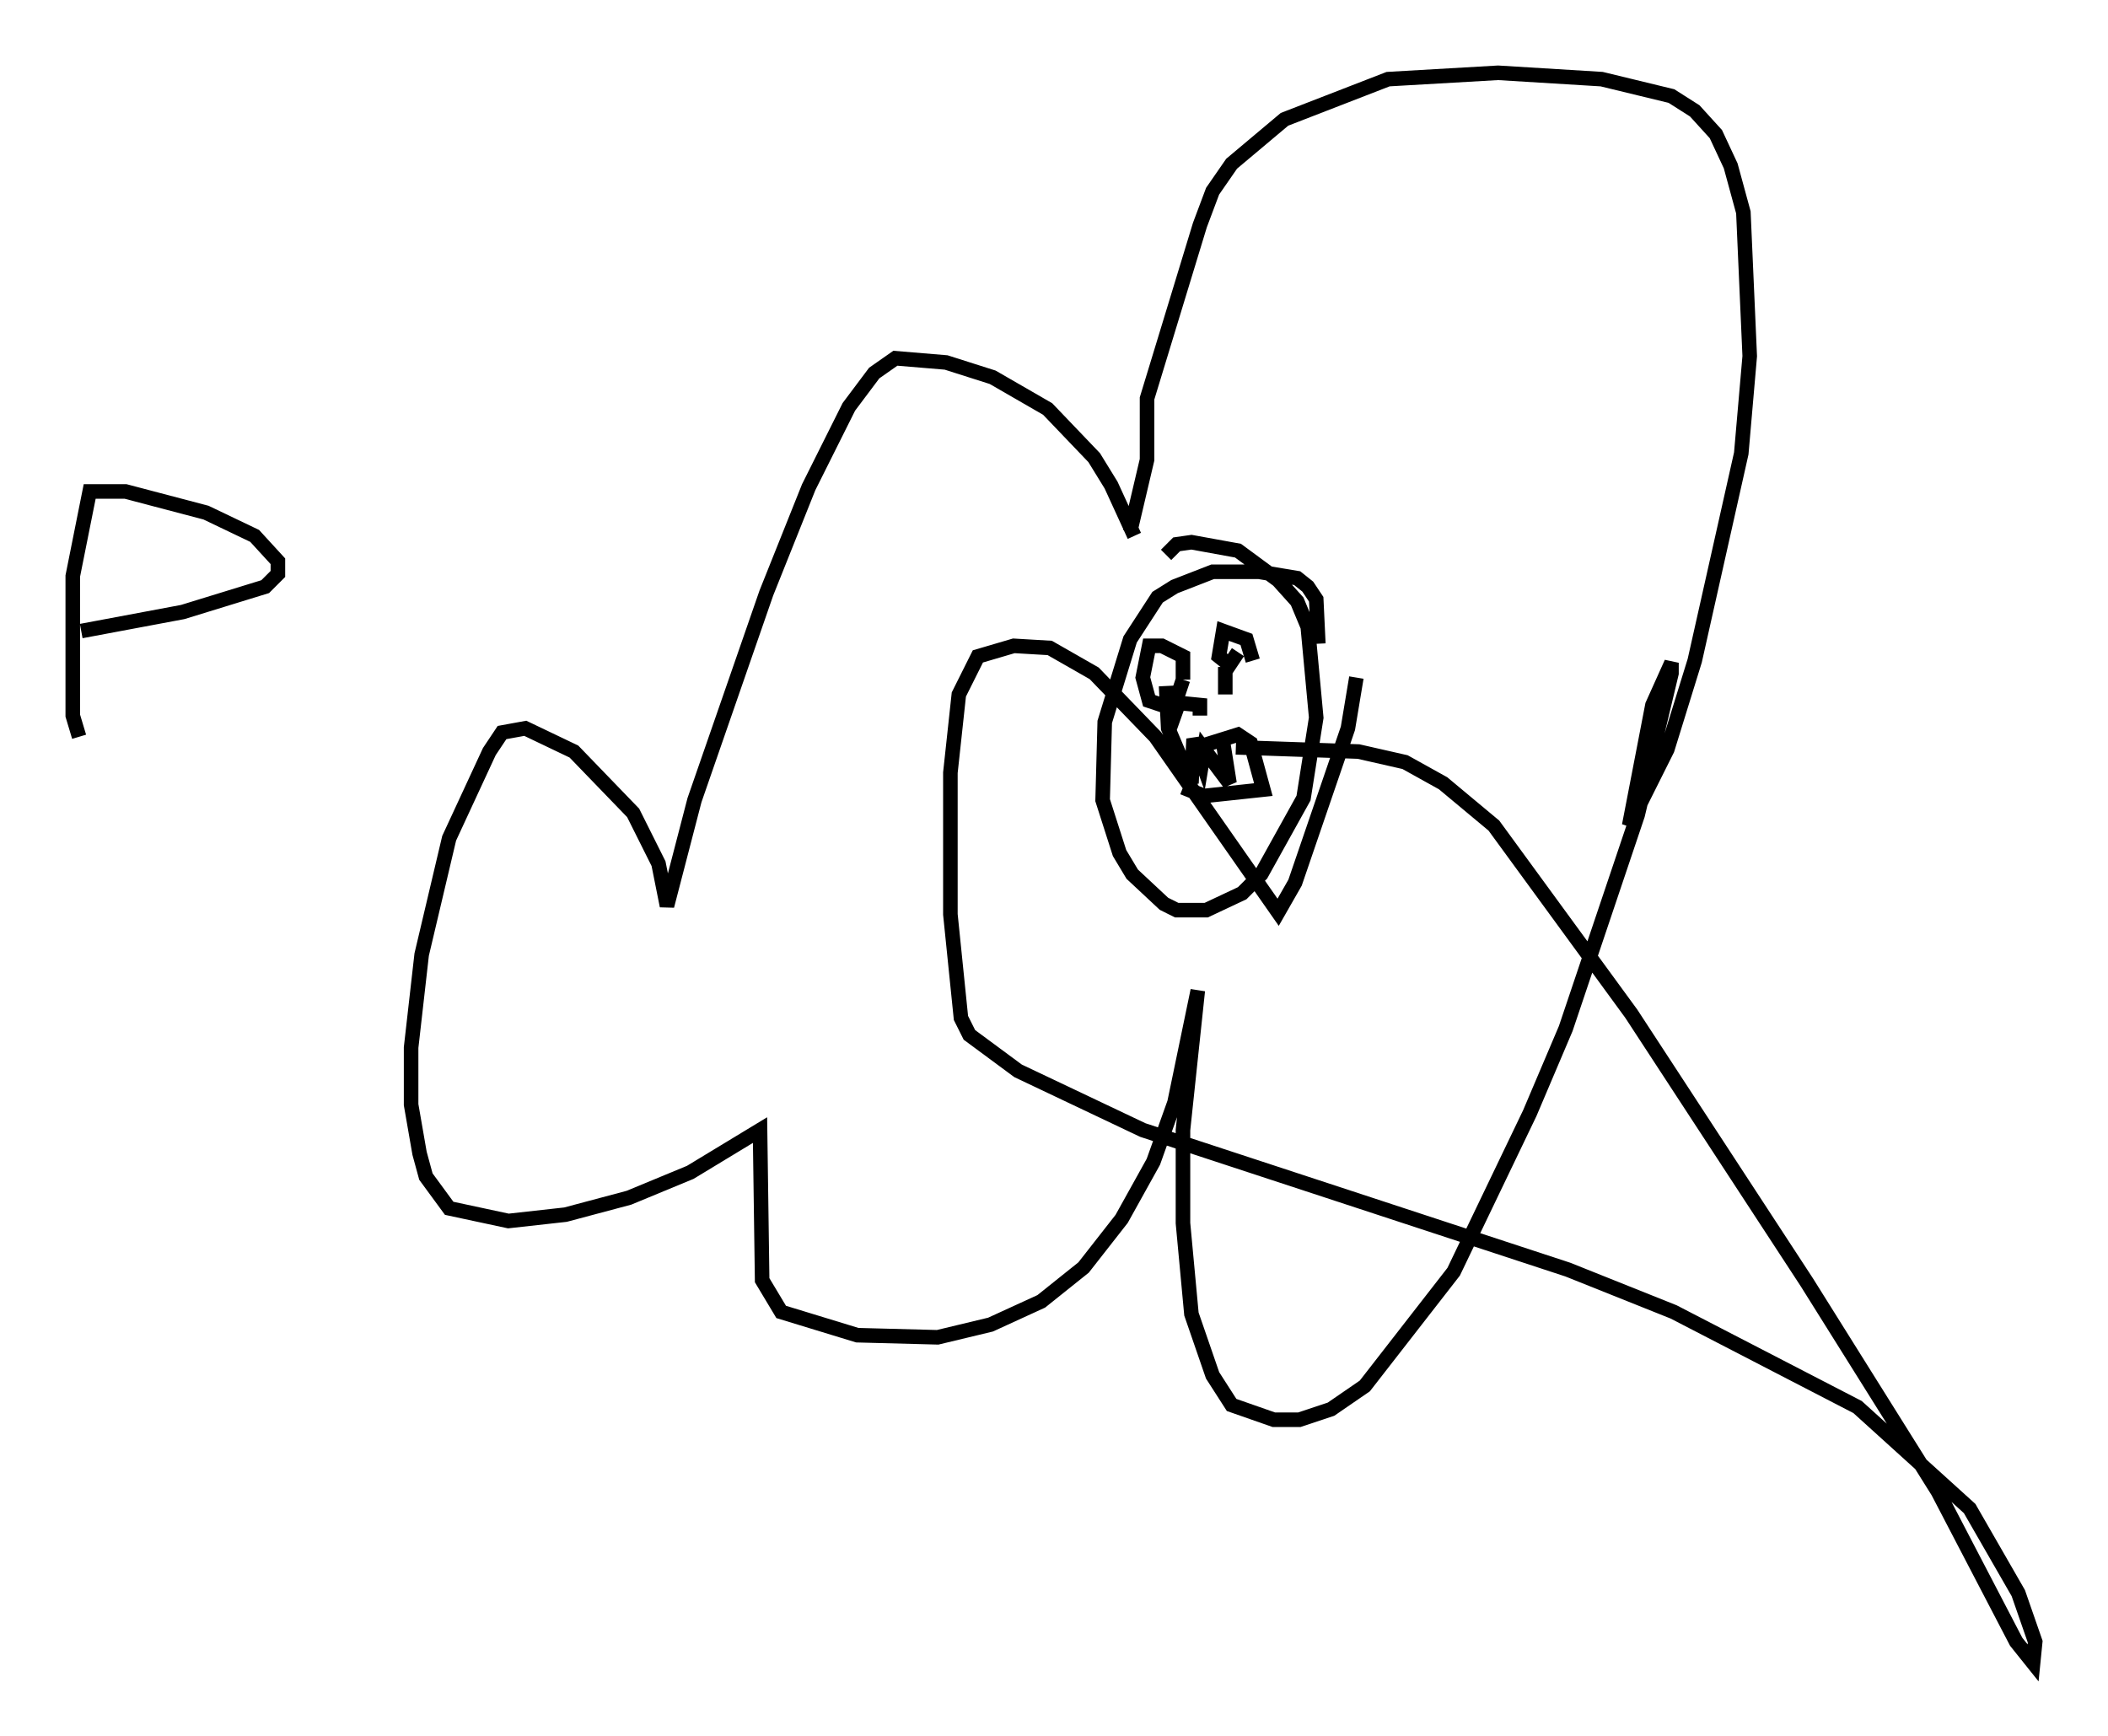 <?xml version="1.0" encoding="utf-8" ?>
<svg baseProfile="full" height="119.229" version="1.1" width="144.793" xmlns="http://www.w3.org/2000/svg" xmlns:ev="http://www.w3.org/2001/xml-events" xmlns:xlink="http://www.w3.org/1999/xlink"><defs /><rect fill="white" height="119.229" width="144.793" x="0" y="0" /><path d="M78.352, 39.86 m-0.436, -3.05 l-1.598, -3.486 -1.162, -1.888 l-3.196, -3.341 -3.777, -2.179 l-3.196, -1.017 -3.486, -0.291 l-1.453, 1.017 -1.743, 2.324 l-2.76, 5.52 -2.905, 7.263 l-4.939, 14.235 -1.888, 7.263 l-0.581, -2.905 -1.743, -3.486 l-4.067, -4.212 -3.341, -1.598 l-1.598, 0.291 -0.872, 1.307 l-2.76, 5.955 -1.888, 7.989 l-0.726, 6.391 0.0, 3.922 l0.581, 3.341 0.436, 1.598 l1.598, 2.179 4.067, 0.872 l3.922, -0.436 4.358, -1.162 l4.212, -1.743 4.793, -2.905 l0.145, 10.313 1.307, 2.179 l5.229, 1.598 5.52, 0.145 l3.631, -0.872 3.486, -1.598 l2.905, -2.324 2.615, -3.341 l2.179, -3.922 1.453, -4.067 l1.598, -7.698 -1.017, 9.587 l0.0, 6.391 0.581, 6.246 l1.453, 4.212 1.307, 2.034 l2.905, 1.017 1.743, 0.0 l2.179, -0.726 2.324, -1.598 l6.101, -7.844 5.229, -10.894 l2.469, -5.81 4.939, -14.67 l2.324, -9.732 0.0, -0.726 l-1.307, 2.905 -1.598, 8.279 l2.615, -5.229 1.888, -6.101 l3.196, -14.235 0.581, -6.682 l-0.436, -9.877 -0.872, -3.196 l-1.017, -2.179 -1.453, -1.598 l-1.598, -1.017 -4.793, -1.162 l-7.117, -0.436 -7.553, 0.436 l-7.117, 2.76 -3.631, 3.05 l-1.307, 1.888 -0.872, 2.324 l-3.631, 11.911 0.0, 4.212 l-1.162, 4.939 m12.927, 7.698 l-0.145, -3.05 -0.581, -0.872 l-0.726, -0.581 -2.615, -0.436 l-3.196, 0.0 -2.615, 1.017 l-1.162, 0.726 -1.888, 2.905 l-1.743, 5.665 -0.145, 5.374 l1.162, 3.631 0.872, 1.453 l2.179, 2.034 0.872, 0.436 l2.034, 0.0 2.469, -1.162 l1.307, -1.307 2.905, -5.229 l0.872, -5.52 -0.581, -6.246 l-0.726, -1.743 -1.307, -1.453 l-2.76, -2.034 -3.196, -0.581 l-1.017, 0.145 -0.726, 0.726 m5.955, 7.263 l-0.436, -1.453 -1.598, -0.581 l-0.291, 1.743 0.726, 0.581 l0.581, -0.872 m-3.777, 1.888 l0.0, -1.598 -1.453, -0.726 l-0.872, 0.0 -0.436, 2.179 l0.436, 1.598 0.872, 0.291 l0.872, 0.0 0.581, -1.743 m1.453, 4.503 l2.324, -0.726 0.872, 0.581 l0.872, 3.196 -4.067, 0.436 l-1.453, -0.581 m2.76, -3.05 l0.436, 2.76 -1.743, -2.324 l-0.145, 0.872 -0.581, -1.598 l-0.145, 3.05 -1.598, -3.777 l-0.145, -2.905 m2.324, 2.034 l0.0, -0.726 -1.453, -0.145 l-0.726, 2.034 m3.922, -4.503 l0.0, 1.888 m0.726, 3.631 l8.425, 0.291 3.196, 0.726 l2.615, 1.453 3.486, 2.905 l9.441, 12.927 12.056, 18.447 l9.006, 14.38 5.374, 10.313 l1.162, 1.453 0.145, -1.453 l-1.162, -3.341 -3.341, -5.81 l-7.698, -6.972 -12.637, -6.536 l-7.263, -2.905 -29.195, -9.587 l-8.57, -4.067 -3.341, -2.469 l-0.581, -1.162 -0.726, -7.117 l0.0, -9.732 0.581, -5.374 l1.307, -2.615 2.469, -0.726 l2.469, 0.145 3.05, 1.743 l4.212, 4.358 8.425, 12.056 l1.162, -2.034 3.631, -10.603 l0.581, -3.486 m-87.732, 4.067 l-0.436, -1.453 0.0, -9.587 l1.162, -5.81 2.469, 0.0 l5.52, 1.453 3.341, 1.598 l1.598, 1.743 0.0, 0.872 l-0.872, 0.872 -5.665, 1.743 l-6.972, 1.307 " fill="none" stroke="black" stroke-width="1" /></svg>